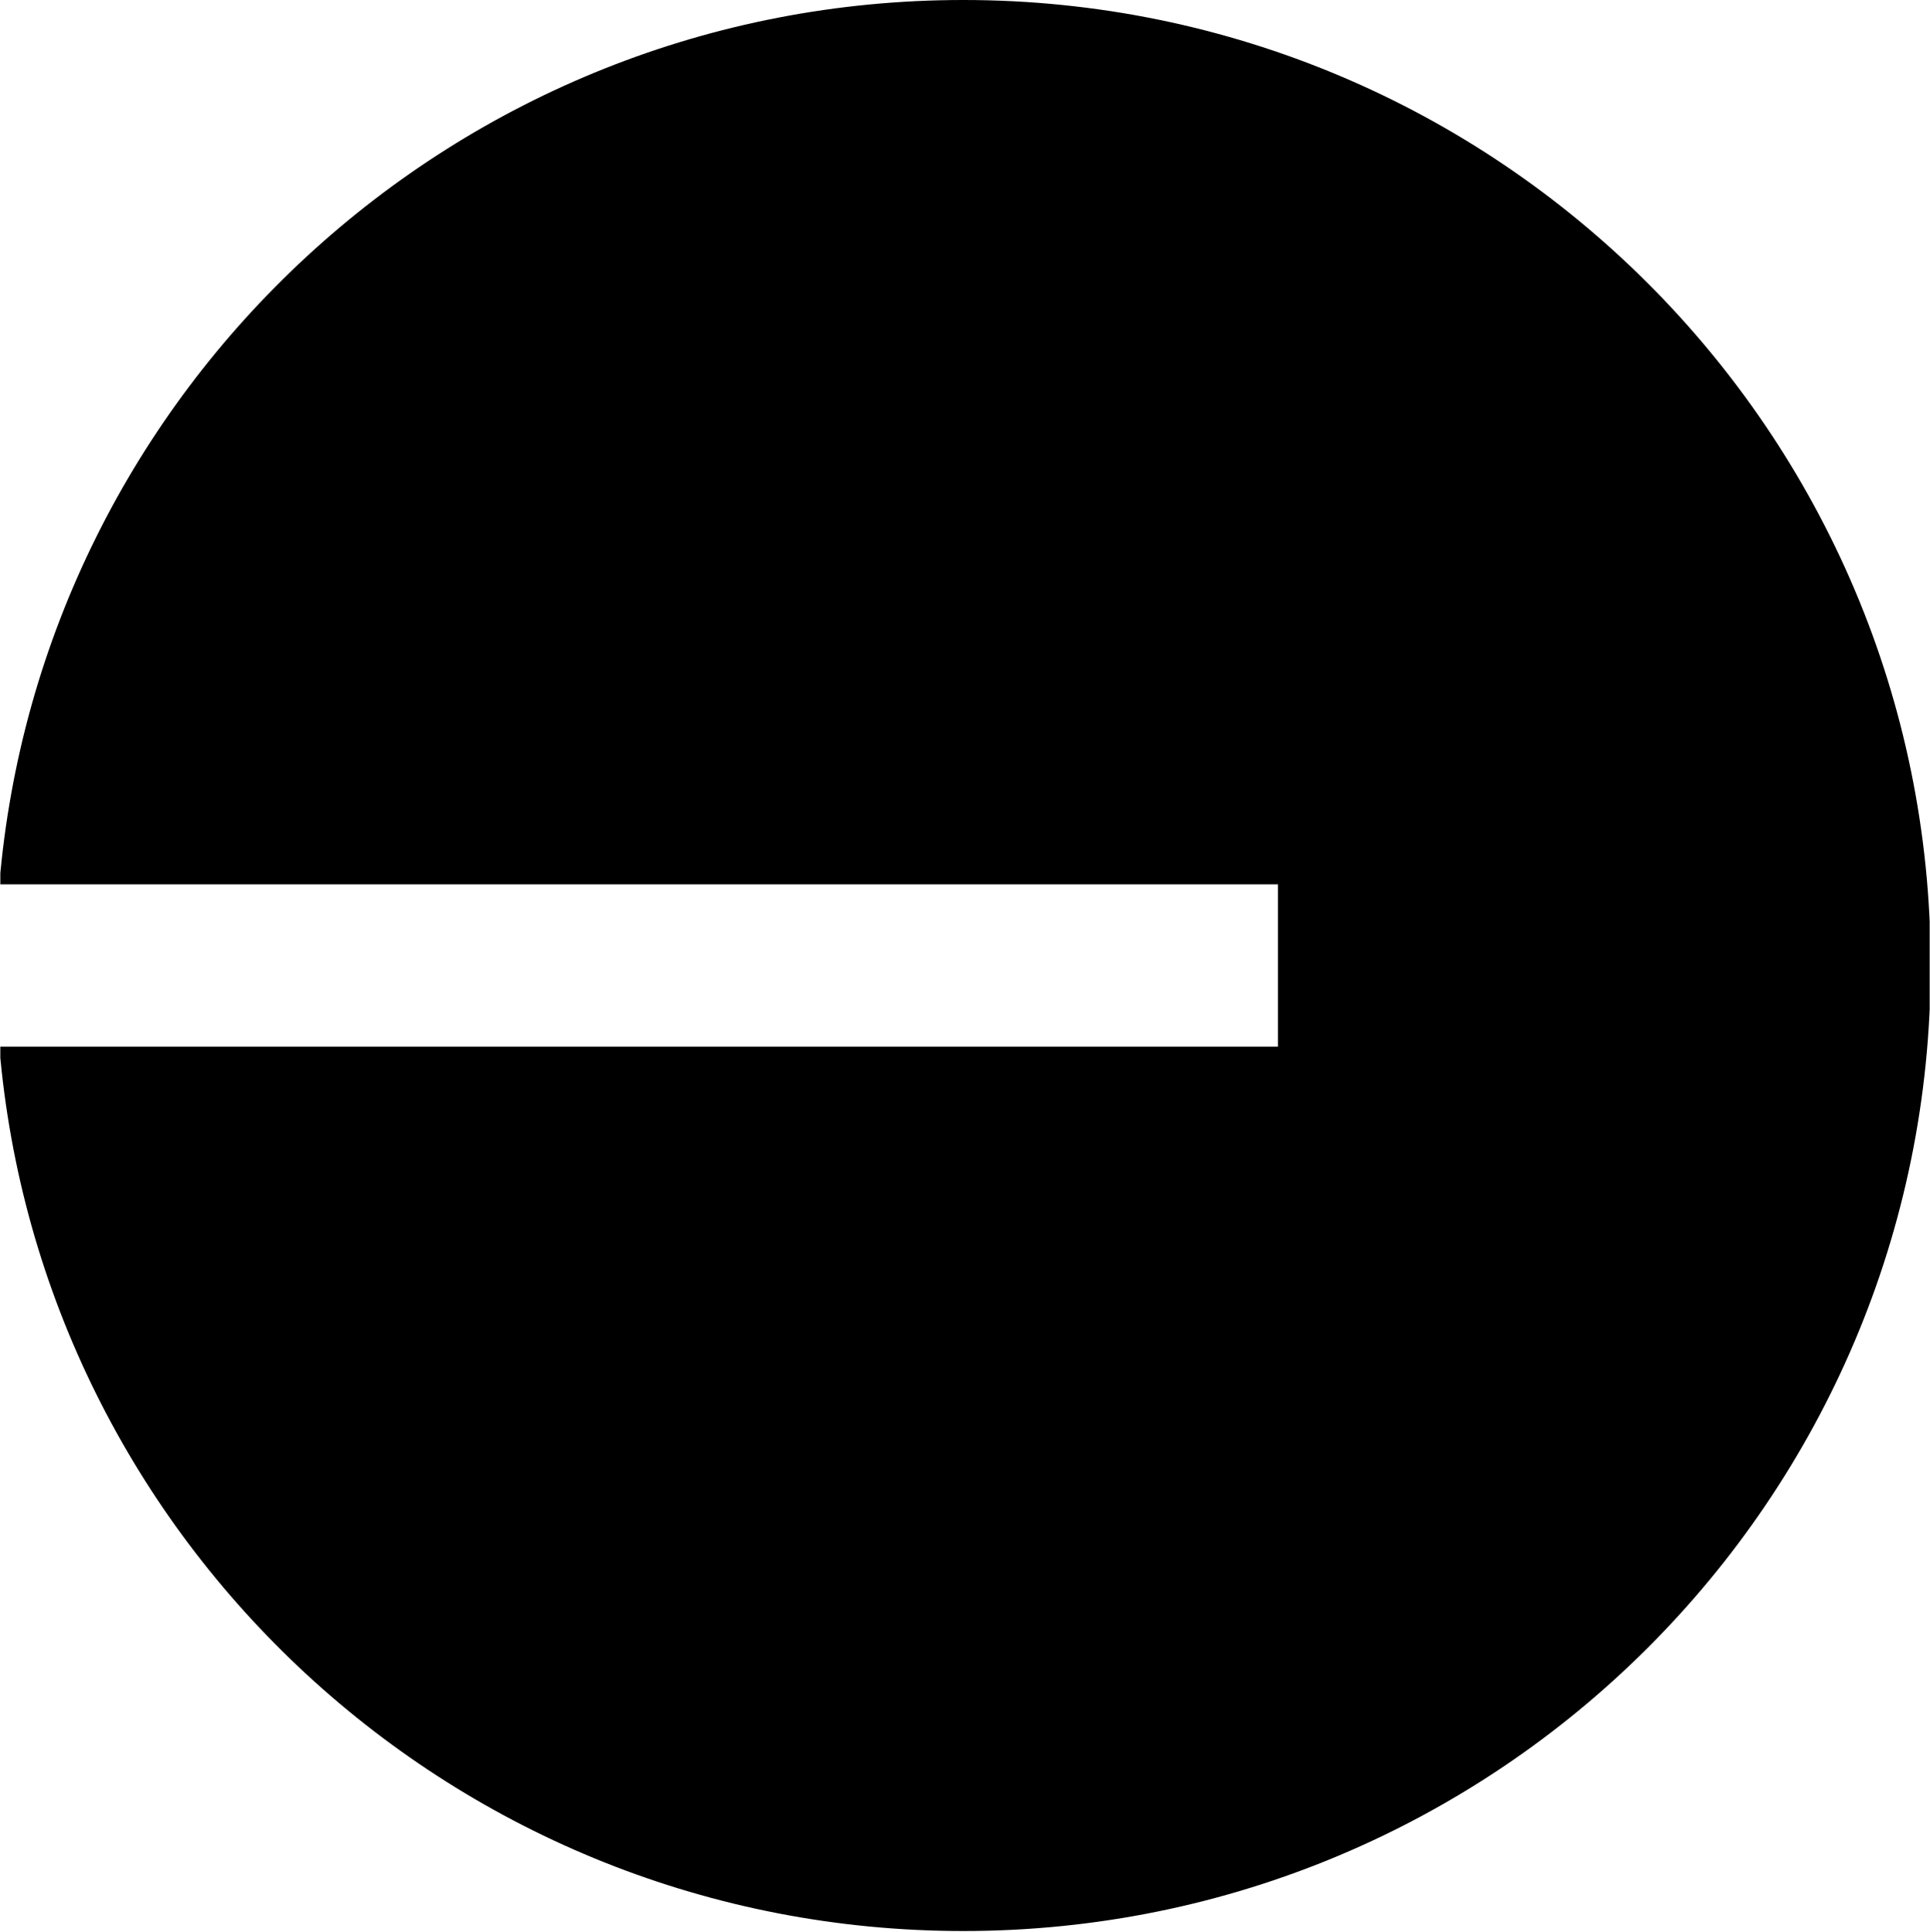 <svg xmlns="http://www.w3.org/2000/svg" xmlns:xlink="http://www.w3.org/1999/xlink" width="960" zoomAndPan="magnify" viewBox="0 0 720 720.75" height="961" preserveAspectRatio="xMidYMid meet" version="1.0"><defs><clipPath id="749f759338"><path d="M 0.125 0 L 719.875 0 L 719.875 720.5 L 0.125 720.5 Z M 0.125 0 " clip-rule="nonzero"/></clipPath></defs><g clip-path="url(#749f759338)"><path fill="#000000" d="M 359.367 720.5 C 558.684 720.5 720.25 559.223 720.25 360.25 C 720.25 161.277 558.684 0 359.367 0 C 170.277 0 15.168 145.195 -0.25 329.961 L 476.75 329.961 L 476.75 390.539 L -0.25 390.539 C 15.168 575.305 170.277 720.5 359.367 720.5 Z M 359.367 720.5 " fill-opacity="1" fill-rule="nonzero"/></g></svg>
